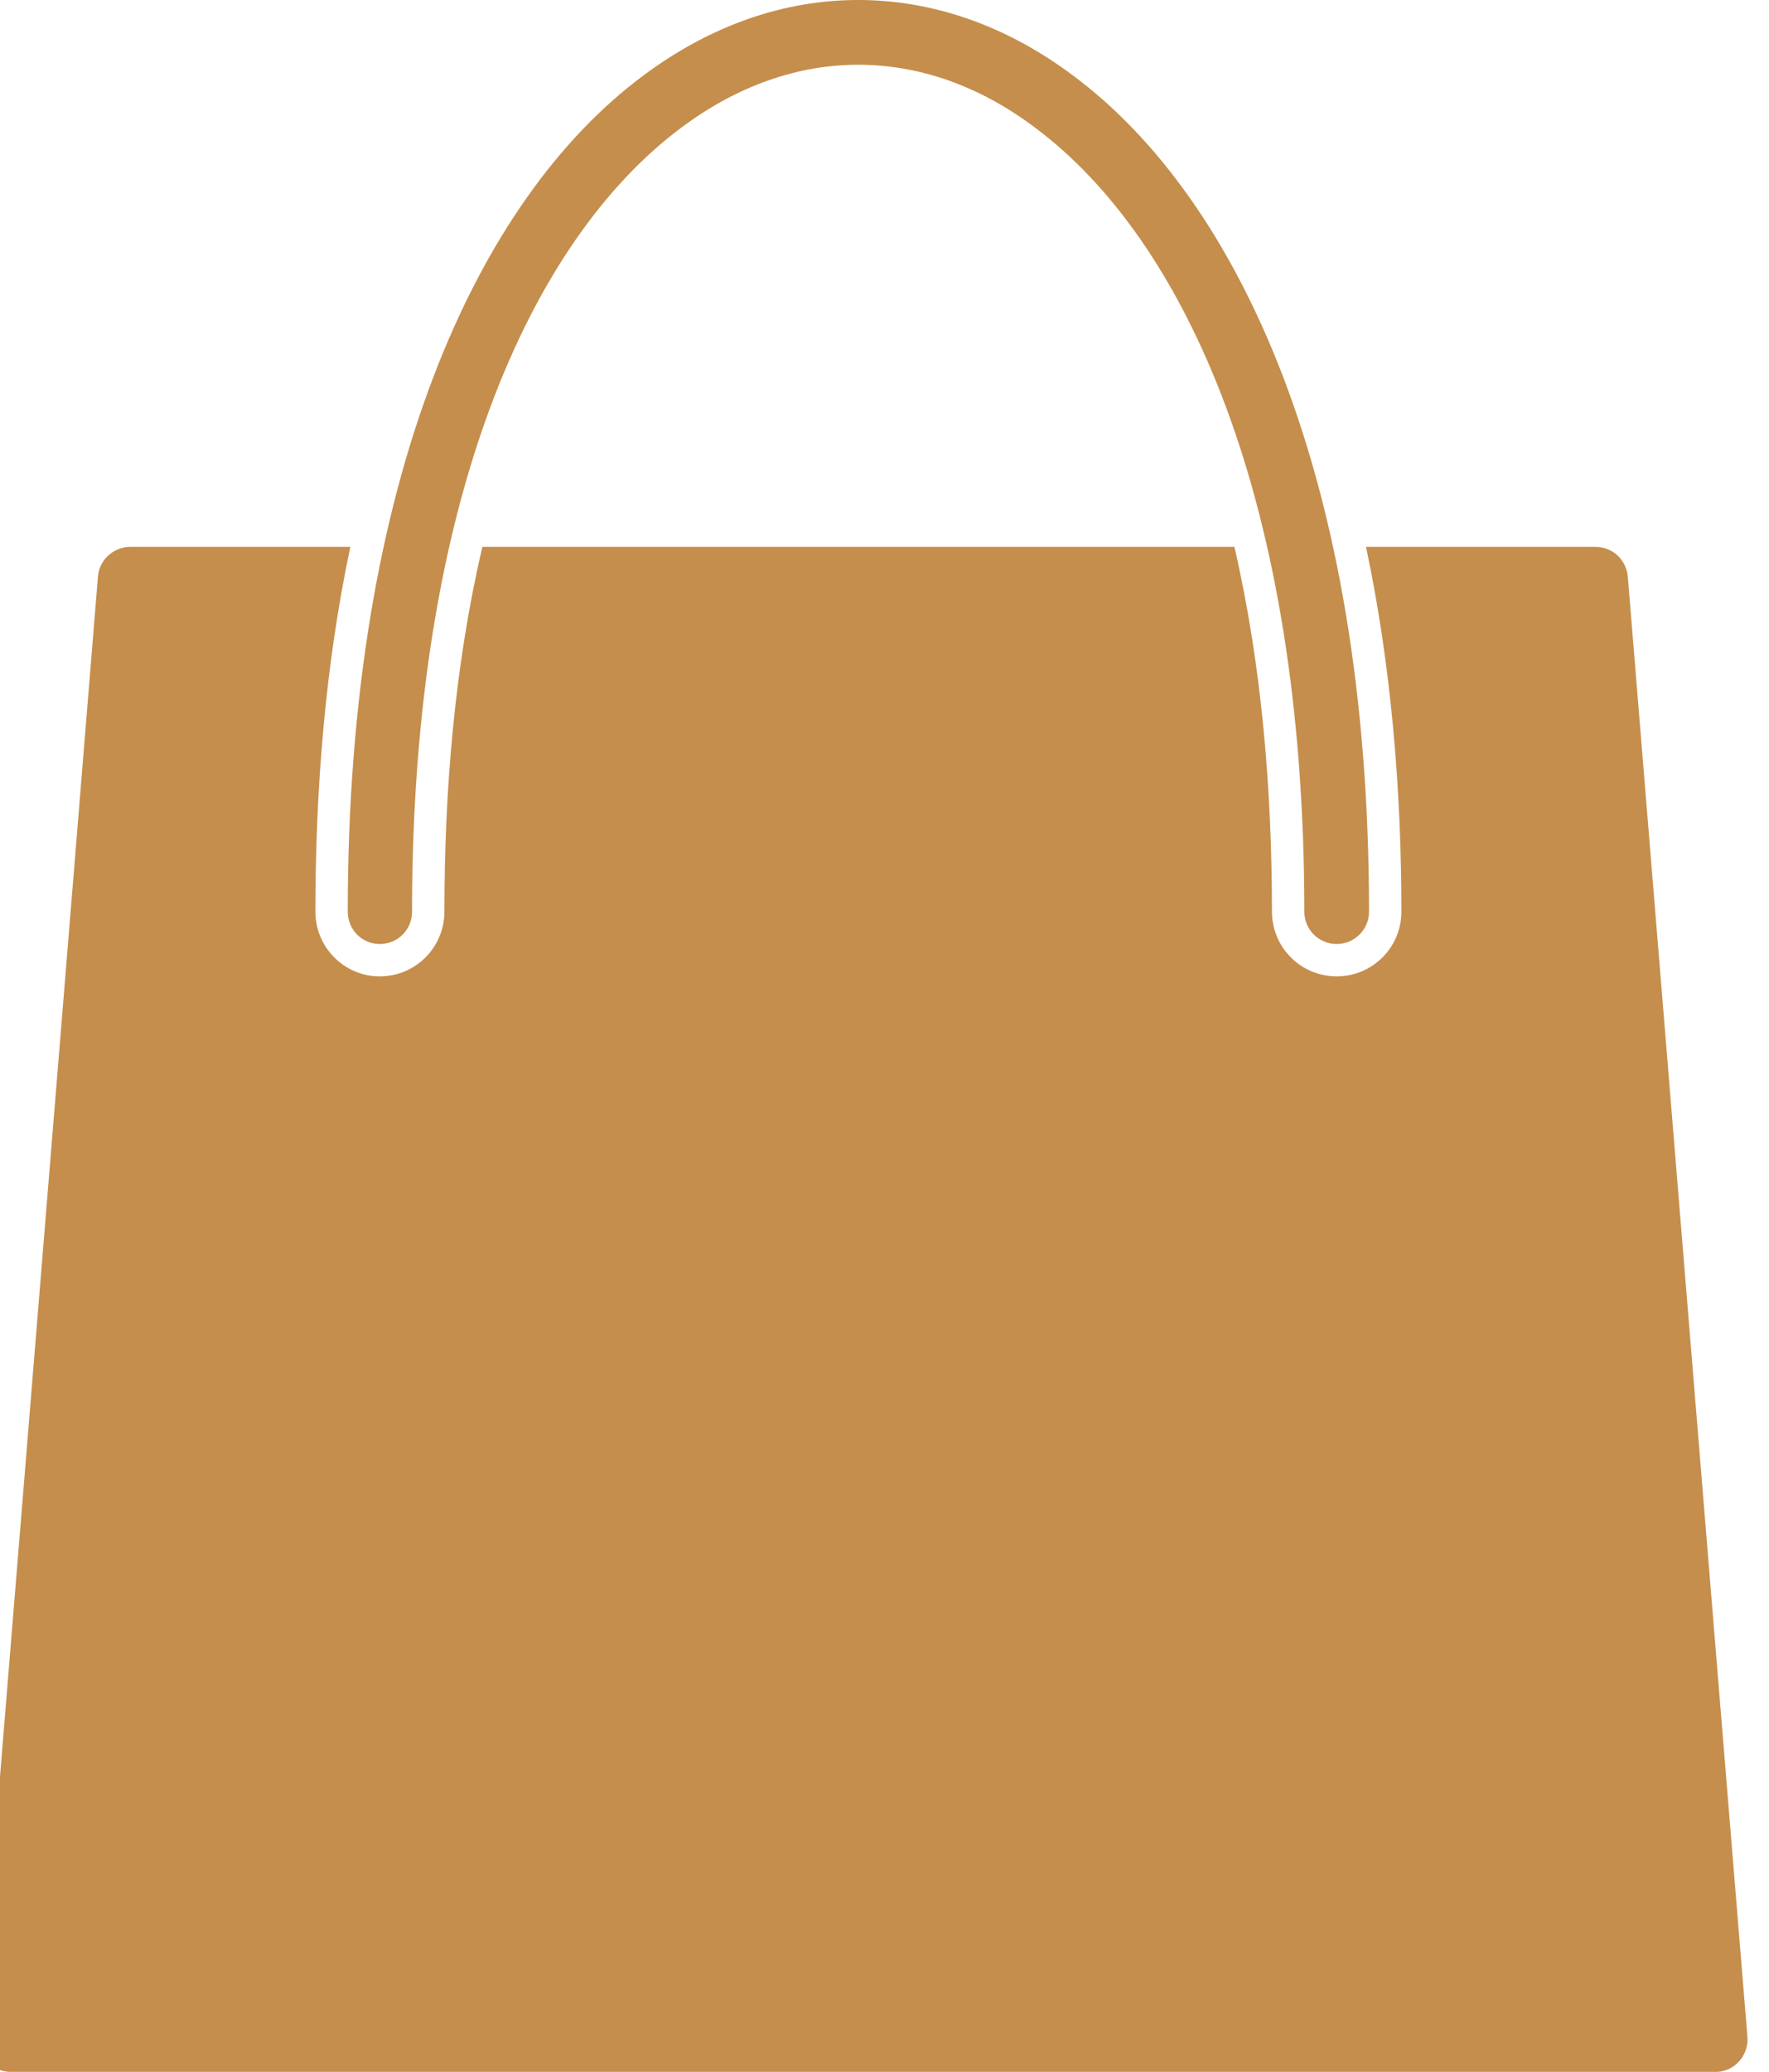 <?xml version="1.0" encoding="UTF-8"?>
<!DOCTYPE svg PUBLIC "-//W3C//DTD SVG 1.1//EN" "http://www.w3.org/Graphics/SVG/1.1/DTD/svg11.dtd">
<!-- Creator: CorelDRAW 2019 (64-Bit) -->
<svg xmlns="http://www.w3.org/2000/svg" xml:space="preserve" width="41px" height="48px" version="1.1" style="shape-rendering:geometricPrecision; text-rendering:geometricPrecision; image-rendering:optimizeQuality; fill-rule:evenodd; clip-rule:evenodd"
viewBox="0 0 41 48"
 xmlns:xlink="http://www.w3.org/1999/xlink">
 <defs>
  <style type="text/css">
   <![CDATA[
    .fil0 {fill:#C58E4C;fill-rule:nonzero}
   ]]>
  </style>
 </defs>
 <g id="Слой_x0020_1">
  <path class="fil0" d="M3.02 12.67l5.1 0c-0.59,2.78 -0.81,5.67 -0.81,8.45 0,0.83 0.67,1.5 1.49,1.5 0.83,0 1.5,-0.67 1.5,-1.5 0,-2.77 0.23,-5.68 0.88,-8.45l17.43 0c0.64,2.77 0.87,5.68 0.87,8.45 0,0.83 0.67,1.5 1.5,1.5 0.83,0 1.5,-0.67 1.5,-1.5 0,-2.78 -0.23,-5.67 -0.82,-8.45l5.32 0c0.41,0 0.73,0.32 0.75,0.72l2.77 33.8 0 0c0.03,0.41 -0.27,0.78 -0.69,0.81 -0.02,0 -0.04,0 -0.06,0l-39.5 0c-0.42,0 -0.75,-0.33 -0.75,-0.75 0,-0.03 0,-0.06 0.01,-0.09l2.76 -33.8 0.75 0.06 -0.75 -0.06c0.03,-0.39 0.36,-0.69 0.75,-0.69l0 0zm5.04 8.45c0,0.42 0.33,0.75 0.74,0.75 0.42,0 0.75,-0.33 0.75,-0.75 0,-9.51 2.74,-15.56 6.25,-18.17 1.3,-0.97 2.7,-1.45 4.09,-1.45 1.4,0 2.8,0.48 4.09,1.45 3.51,2.61 6.25,8.66 6.25,18.17 0,0.42 0.34,0.75 0.75,0.75 0.41,0 0.75,-0.33 0.75,-0.75 0,-10.04 -3.01,-16.51 -6.86,-19.37 -1.56,-1.17 -3.27,-1.75 -4.98,-1.75 -1.71,0 -3.41,0.58 -4.98,1.75 -3.85,2.86 -6.85,9.33 -6.85,19.37l0 0z"/>
 </g>
</svg>
